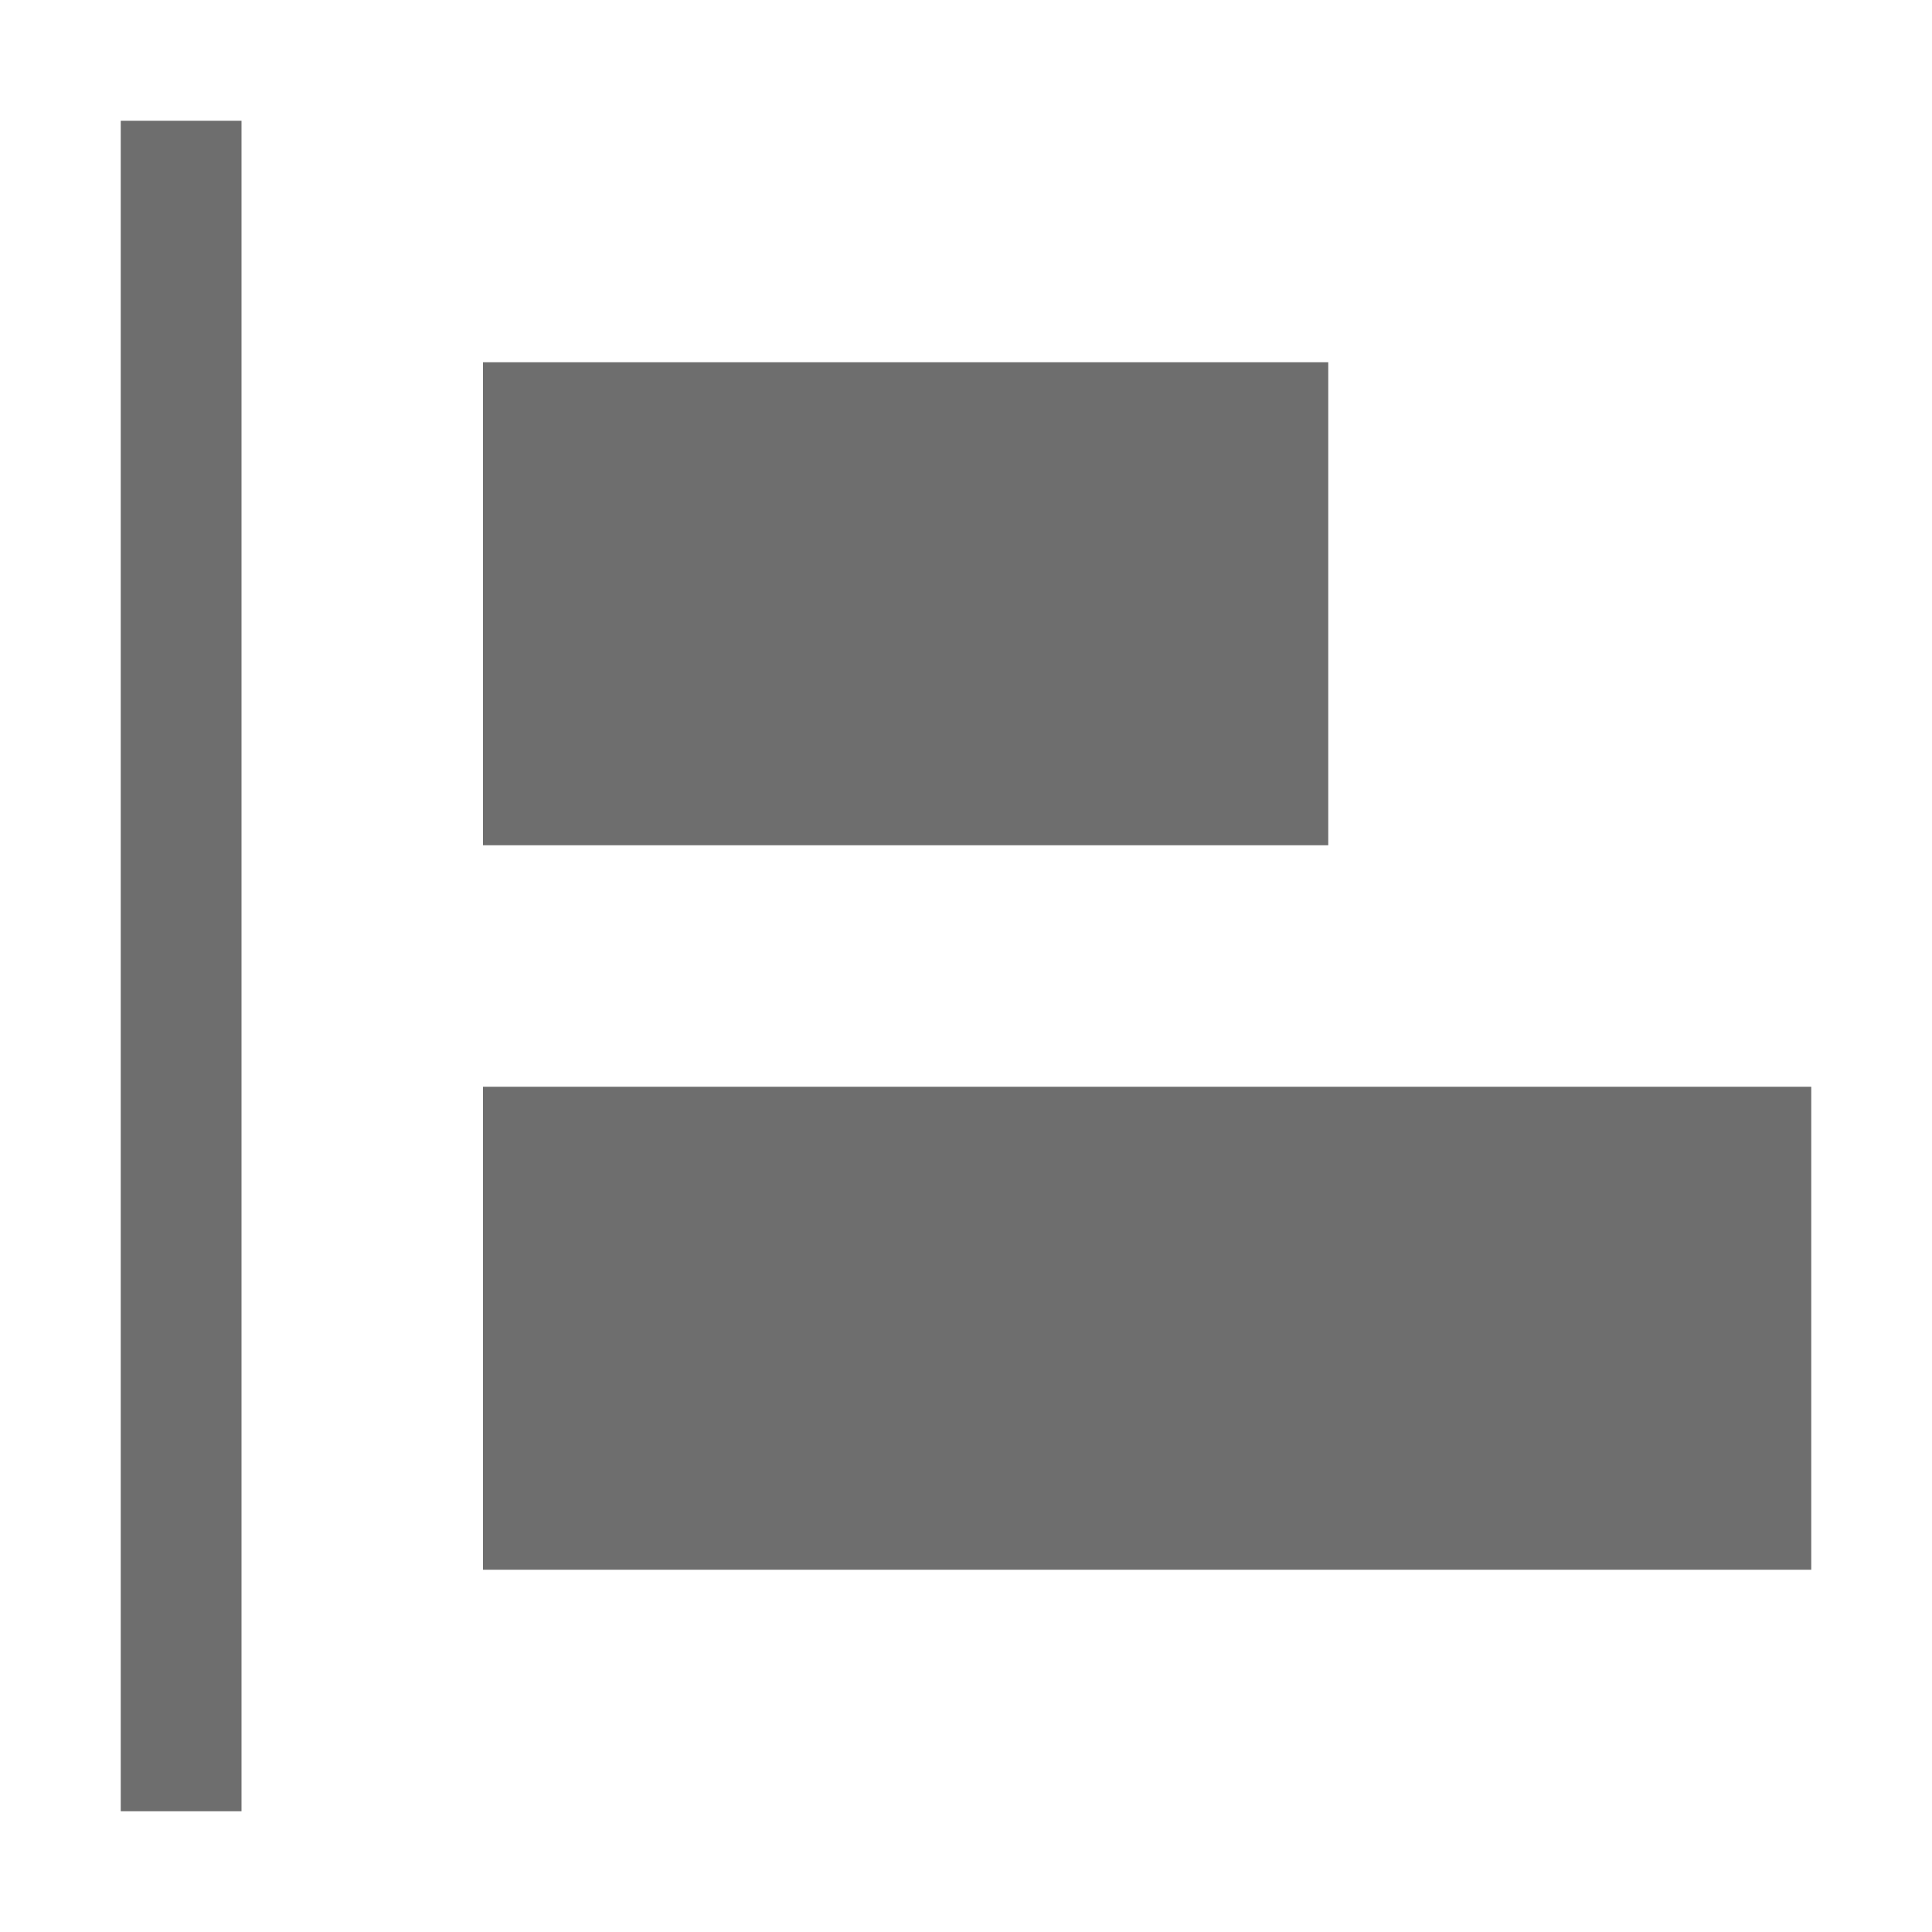 <svg width="16" height="16" viewBox="0 0 16 16" xmlns="http://www.w3.org/2000/svg"><rect width="16" height="16" fill="none"/><g fill="#6E6E6E" fill-rule="evenodd"><path d="M1 15h1V1H1zM4 7h7V3H4zM15 13H4V9h11z"/></g></svg>